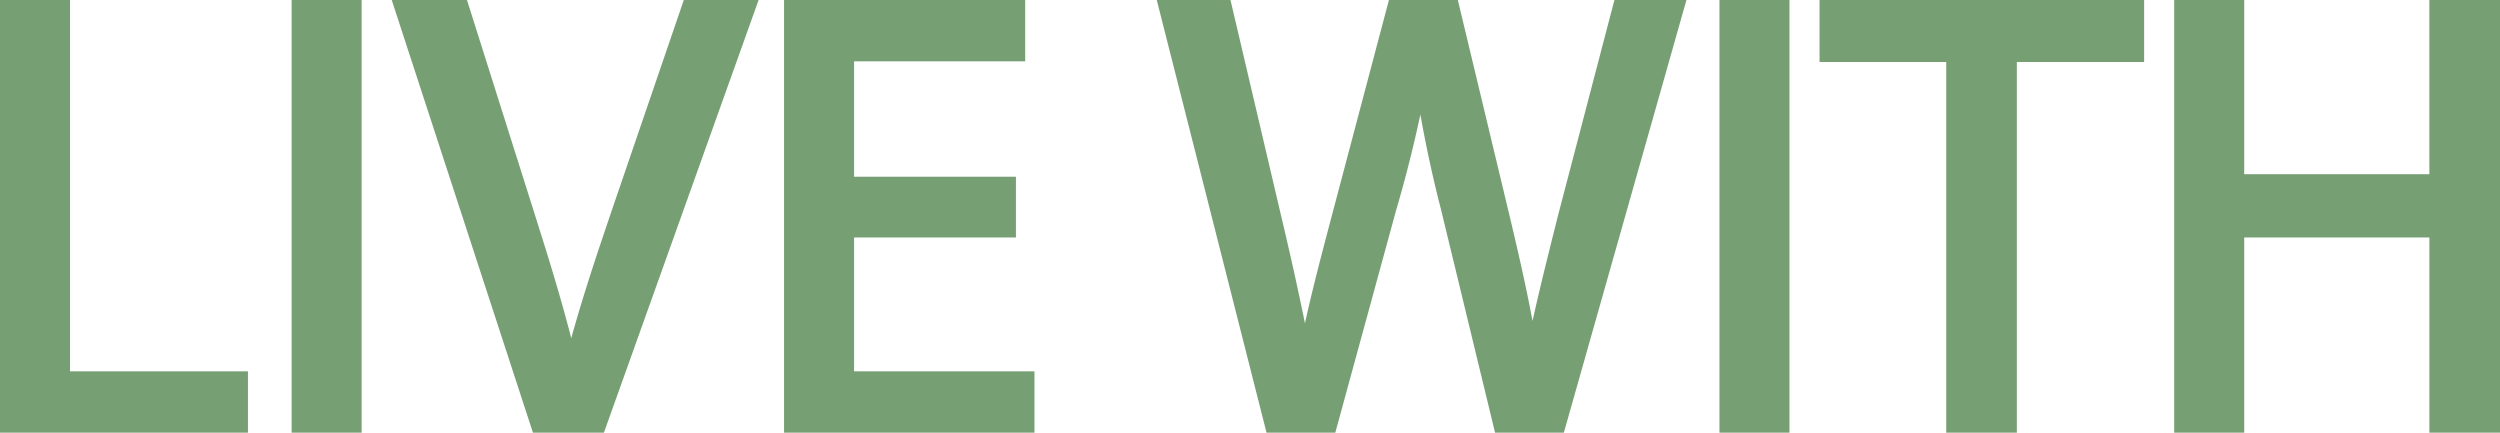 <svg xmlns="http://www.w3.org/2000/svg" width="461.273" height="79.835" viewBox="0 0 461.273 79.835"><defs><style>.fe268ee0-8300-47e7-806e-8965b1d12c31{fill:#769f74;stroke:#769f74;stroke-miterlimit:10;stroke-width:3px;}</style></defs><title>filled</title><g id="8895879d-0cf2-420c-afe2-5ede5081b8e6" data-name="Layer 2"><g id="91678b2c-5d39-4bd4-843d-b24e54e338f2" data-name="Layer 1"><path class="fe268ee0-8300-47e7-806e-8965b1d12c31" d="M10.164,20.084h9.918V88.597H52.913v8.322H10.164Z" transform="translate(-8.664 -18.584)"/><path class="fe268ee0-8300-47e7-806e-8965b1d12c31" d="M73.888,20.084v76.835h-9.917V20.084Z" transform="translate(-8.664 -18.584)"/><path class="fe268ee0-8300-47e7-806e-8965b1d12c31" d="M108.088,96.919l-25.08-76.835H93.725l11.969,37.848c3.307,10.374,6.156,19.722,8.209,28.727h.228c2.166-8.892,5.358-18.582,8.778-28.613L135.903,20.084h10.602l-27.475,76.835Z" transform="translate(-8.664 -18.584)"/><path class="fe268ee0-8300-47e7-806e-8965b1d12c31" d="M194.613,60.895H164.746V88.597h33.287v8.322H154.828V20.084h41.495v8.322H164.746V52.688h29.867Z" transform="translate(-8.664 -18.584)"/><path class="fe268ee0-8300-47e7-806e-8965b1d12c31" d="M243.518,96.919,224.023,20.084h10.488l9.12,38.873c2.28,9.576,4.332,19.152,5.7,26.562h.228c1.254-7.639,3.648-16.758,6.27-26.676L266.09,20.084h10.373l9.349,38.987c2.165,9.12,4.218,18.24,5.357,26.334h.229c1.596-8.437,3.762-16.986,6.155-26.561l10.146-38.76h10.146l-21.773,76.835h-10.374l-9.69-40.014a231.523,231.523,0,0,1-5.016-25.079h-.228a239.964,239.964,0,0,1-5.929,25.079L253.892,96.919Z" transform="translate(-8.664 -18.584)"/><path class="fe268ee0-8300-47e7-806e-8965b1d12c31" d="M337.34,20.084v76.835h-9.918V20.084Z" transform="translate(-8.664 -18.584)"/><path class="fe268ee0-8300-47e7-806e-8965b1d12c31" d="M369.259,28.52h-23.37V20.084h56.886V28.52H379.29V96.919H369.259Z" transform="translate(-8.664 -18.584)"/><path class="fe268ee0-8300-47e7-806e-8965b1d12c31" d="M421.242,20.084V52.231h37.163V20.084h10.032v76.835H458.405V60.895H421.242V96.919h-9.918V20.084Z" transform="translate(-8.664 -18.584)"/></g></g></svg>